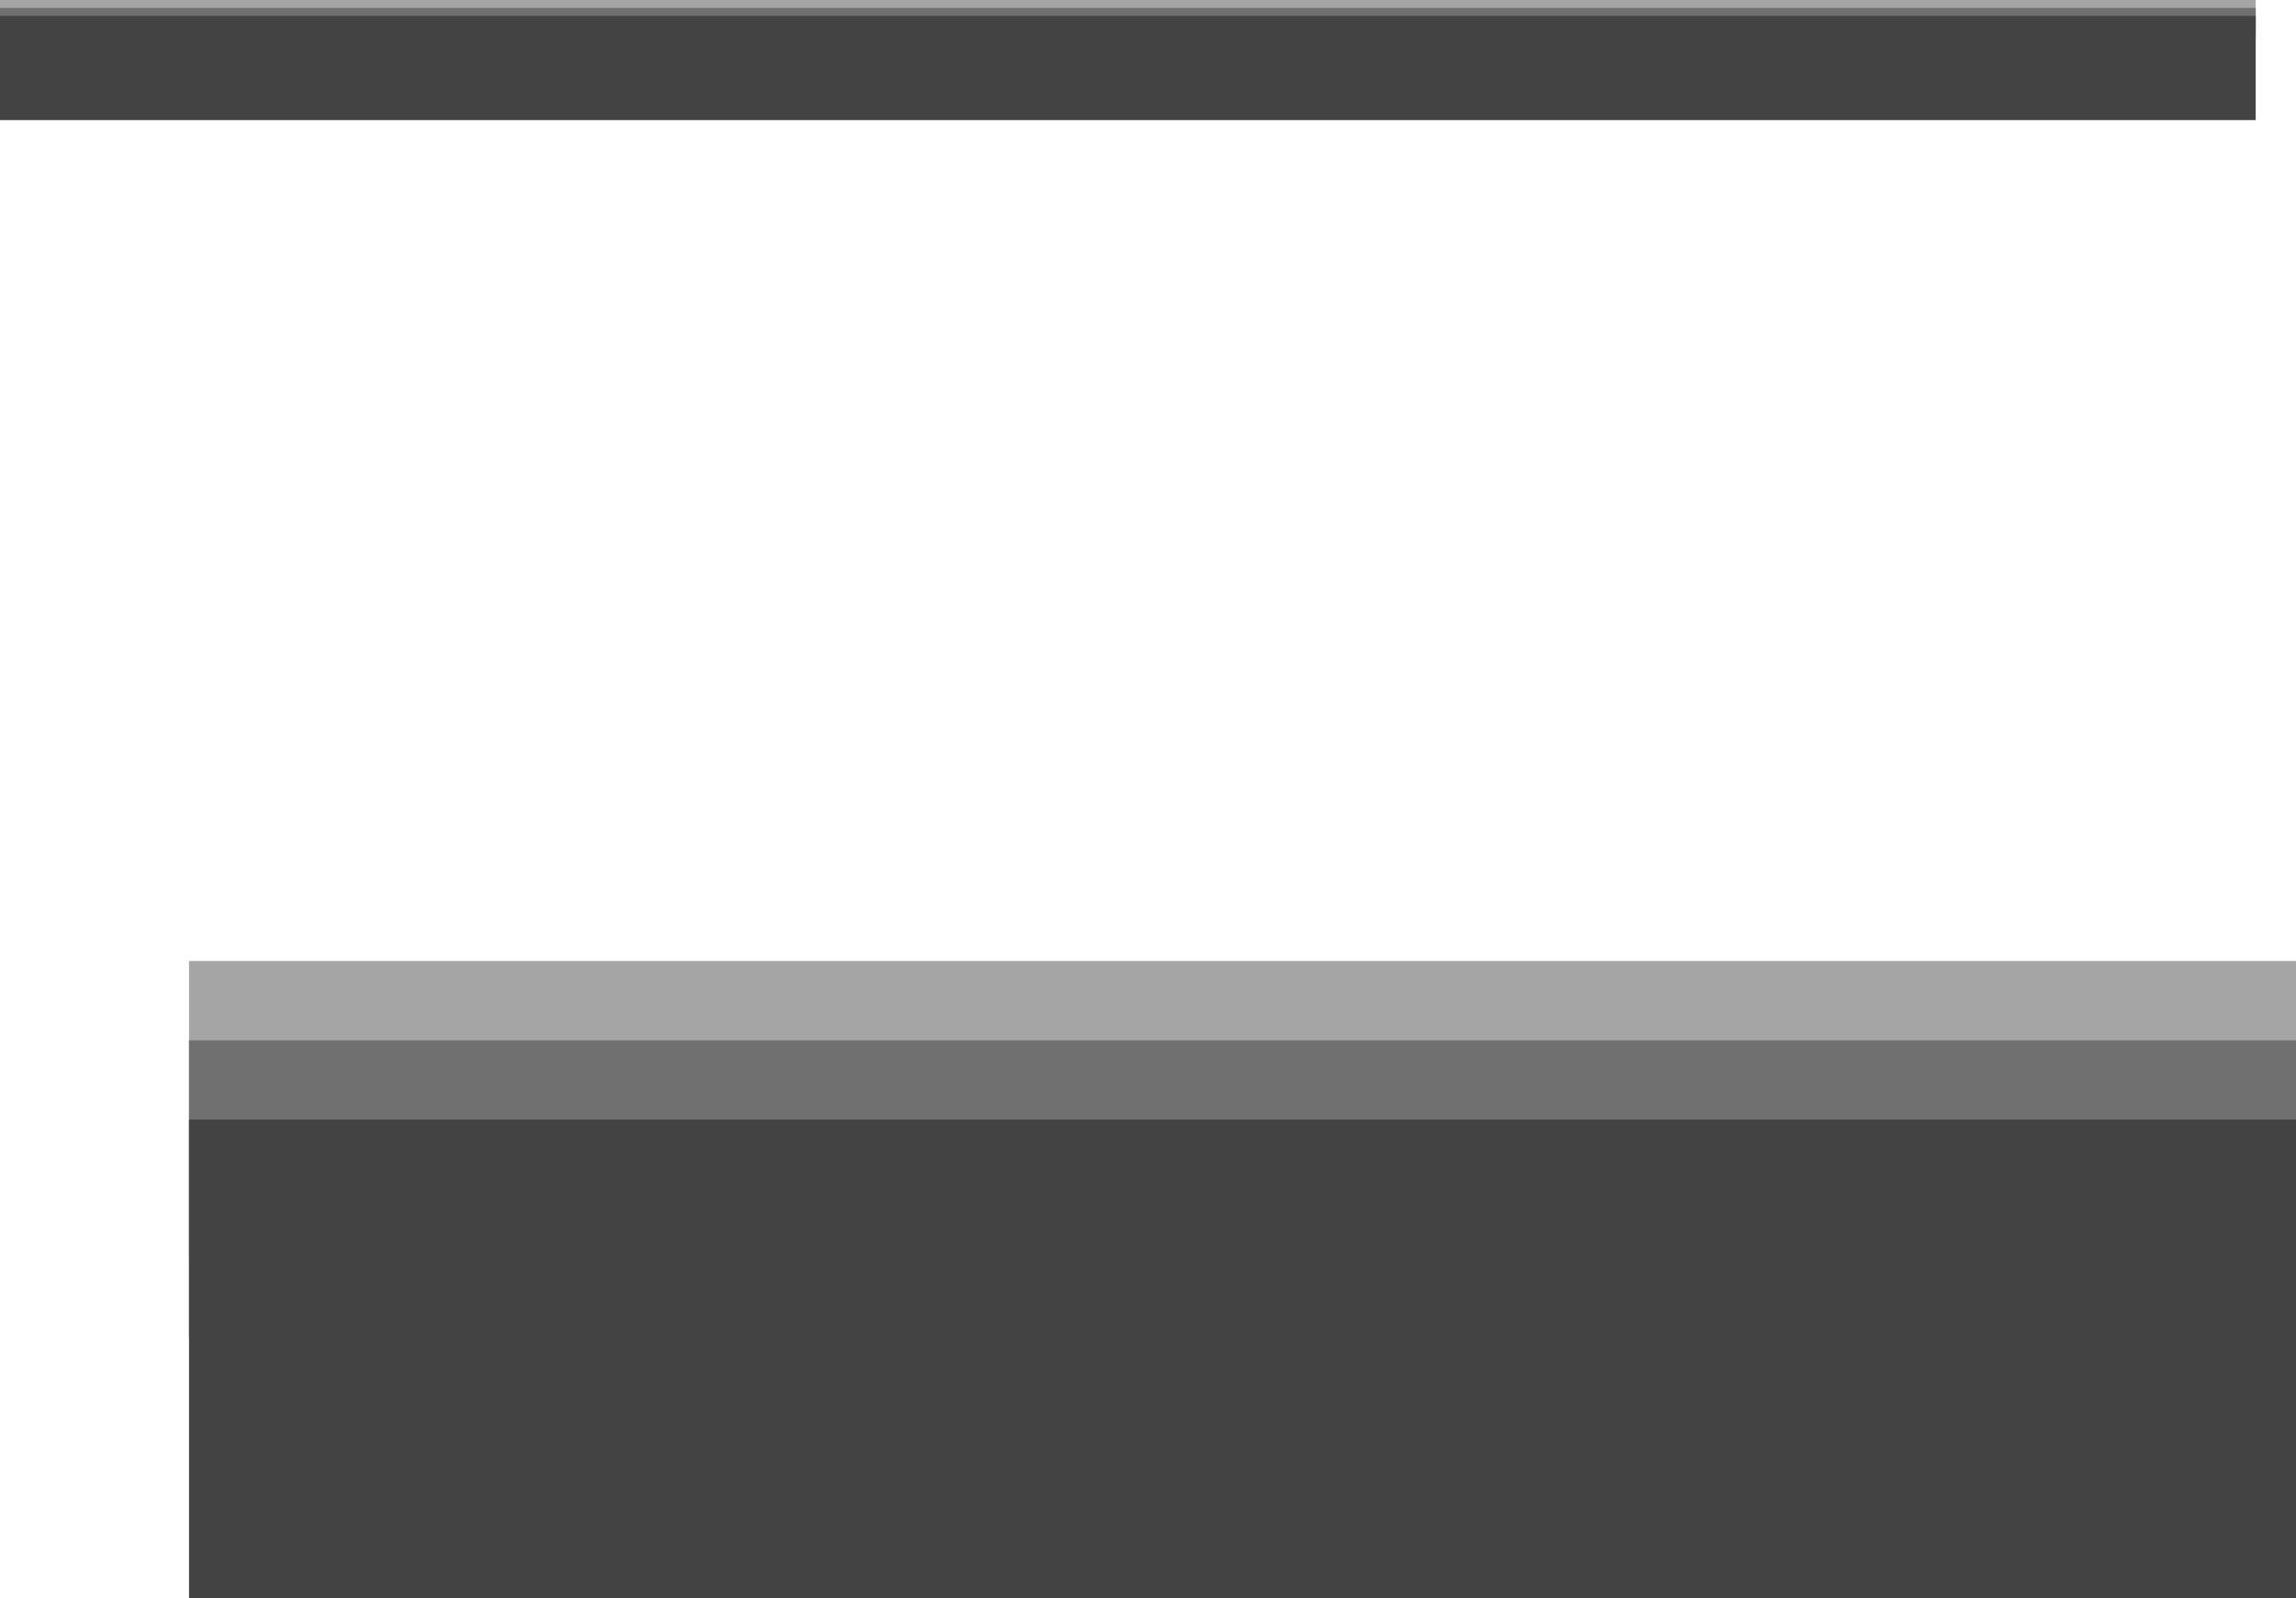 <svg version="1.1" xmlns="http://www.w3.org/2000/svg" xmlns:xlink="http://www.w3.org/1999/xlink" width="620.331" height="431.785" viewBox="0,0,620.331,431.785"><g transform="translate(119.572,5)"><g data-paper-data="{&quot;isPaintingLayer&quot;:true}" fill-rule="nonzero" stroke="none" stroke-width="0" stroke-linecap="butt" stroke-linejoin="miter" stroke-miterlimit="10" stroke-dasharray="" stroke-dashoffset="0" style="mix-blend-mode: normal"><path d="M-68.5,334.643v-80h569.259v80z" fill="#a5a5a5"/><path d="M-68.5,356.071v-80h569.259v80z" fill="#707070"/><path d="M-68.5,426.786v-129.286h569.259v129.286z" fill="#434343"/><path d="M-119.572,3.019v-8.019h609.443v8.019z" fill="#a5a5a5"/><path d="M-119.572,5.167v-8.019h609.443v8.019z" fill="#707070"/><path d="M-119.572,27.45v-28.154h609.443v28.154z" fill="#434343"/></g></g></svg>